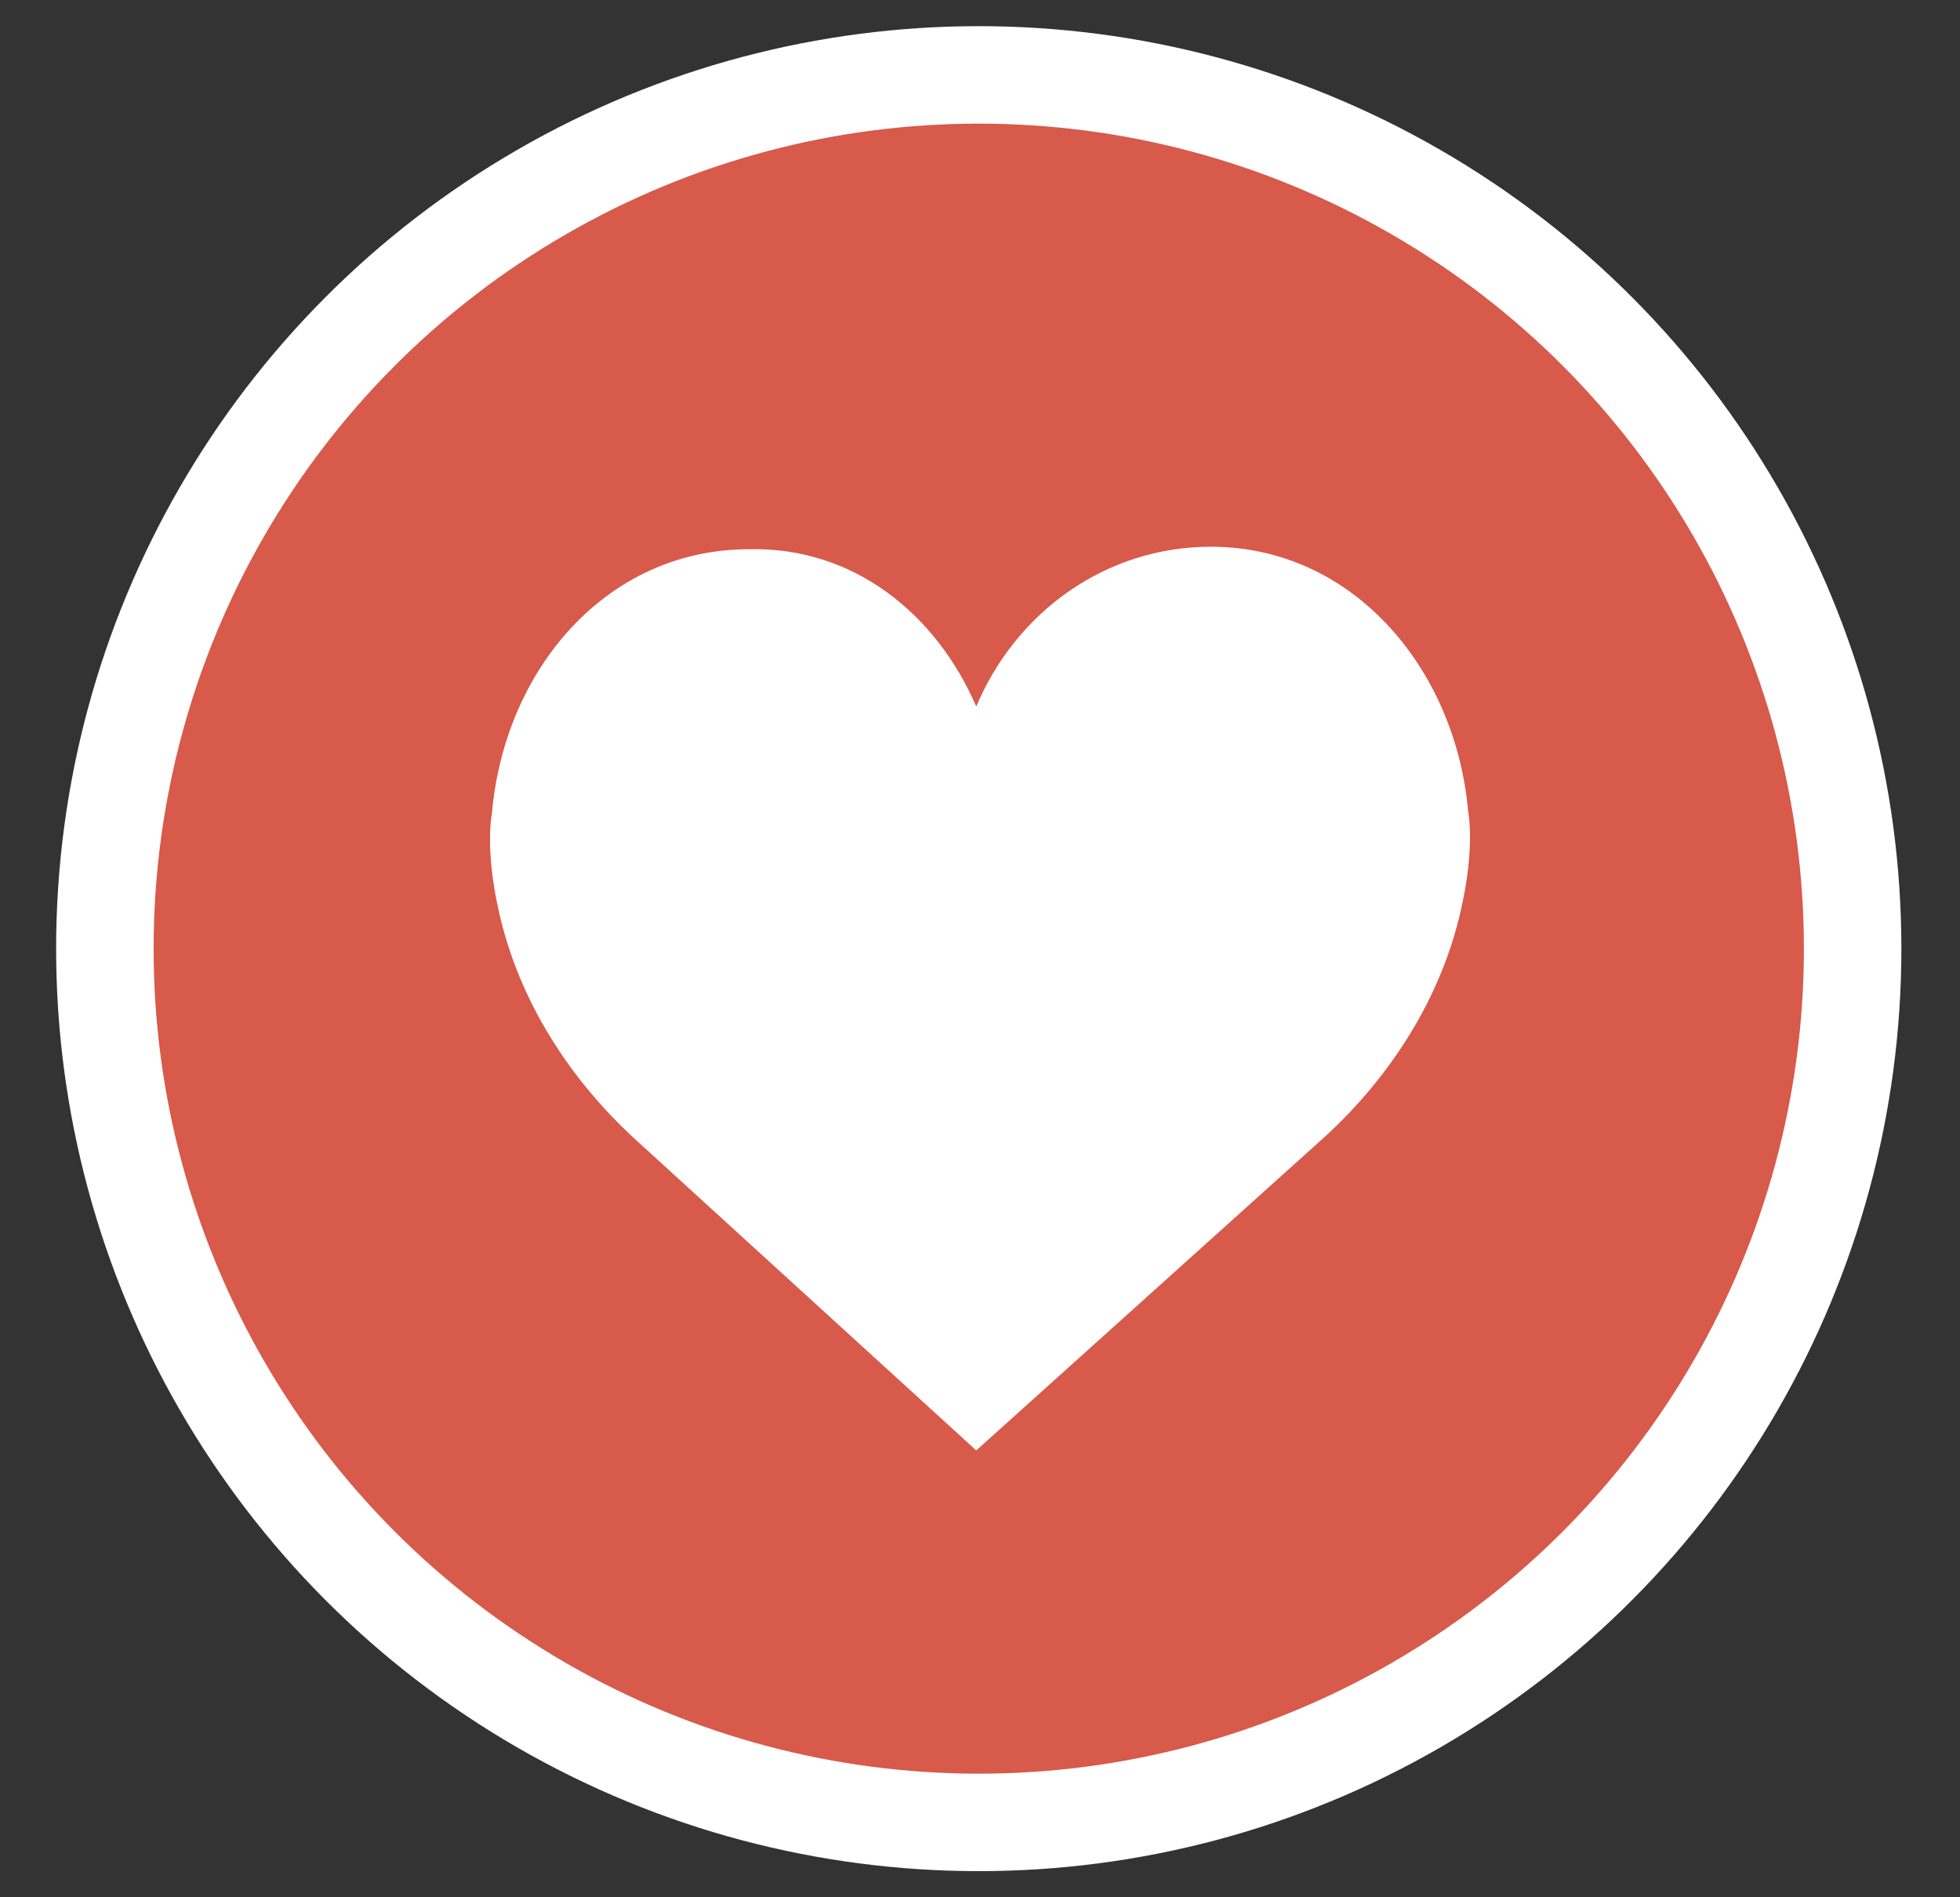 <?xml version="1.0" encoding="utf-8"?>
<!-- Generator: Adobe Illustrator 19.2.1, SVG Export Plug-In . SVG Version: 6.00 Build 0)  -->
<svg version="1.1" id="Capa_1" xmlns="http://www.w3.org/2000/svg" xmlns:xlink="http://www.w3.org/1999/xlink" x="0px" y="0px"
	 viewBox="0 0 78.5 76" style="enable-background:new 0 0 78.5 76;" xml:space="preserve">
<rect x="0" y="0" width="78.5" height="76" fill="#333333" stroke="none"/>
<style type="text/css">
	.st0{fill:#D75A4A;stroke:#FFFFFF;stroke-width:3.904;stroke-miterlimit:10;}
	.st1{fill:#FFFFFF;}
</style>
<circle class="st0" cx="39.2" cy="38" r="35"/>
<path class="st1" d="M39.1,28.3c1.6-3.8,5.2-6.4,9.4-6.4c5.7,0,9.8,4.9,10.3,10.6c0,0,0.3,1.4-0.3,4c-0.8,3.5-2.8,6.6-5.4,9
	L39.1,58.1L25.4,45.6c-2.6-2.4-4.6-5.5-5.4-9c-0.6-2.6-0.3-4-0.3-4c0.5-5.8,4.6-10.6,10.3-10.6C34.2,21.9,37.5,24.6,39.1,28.3z"/>
</svg>
